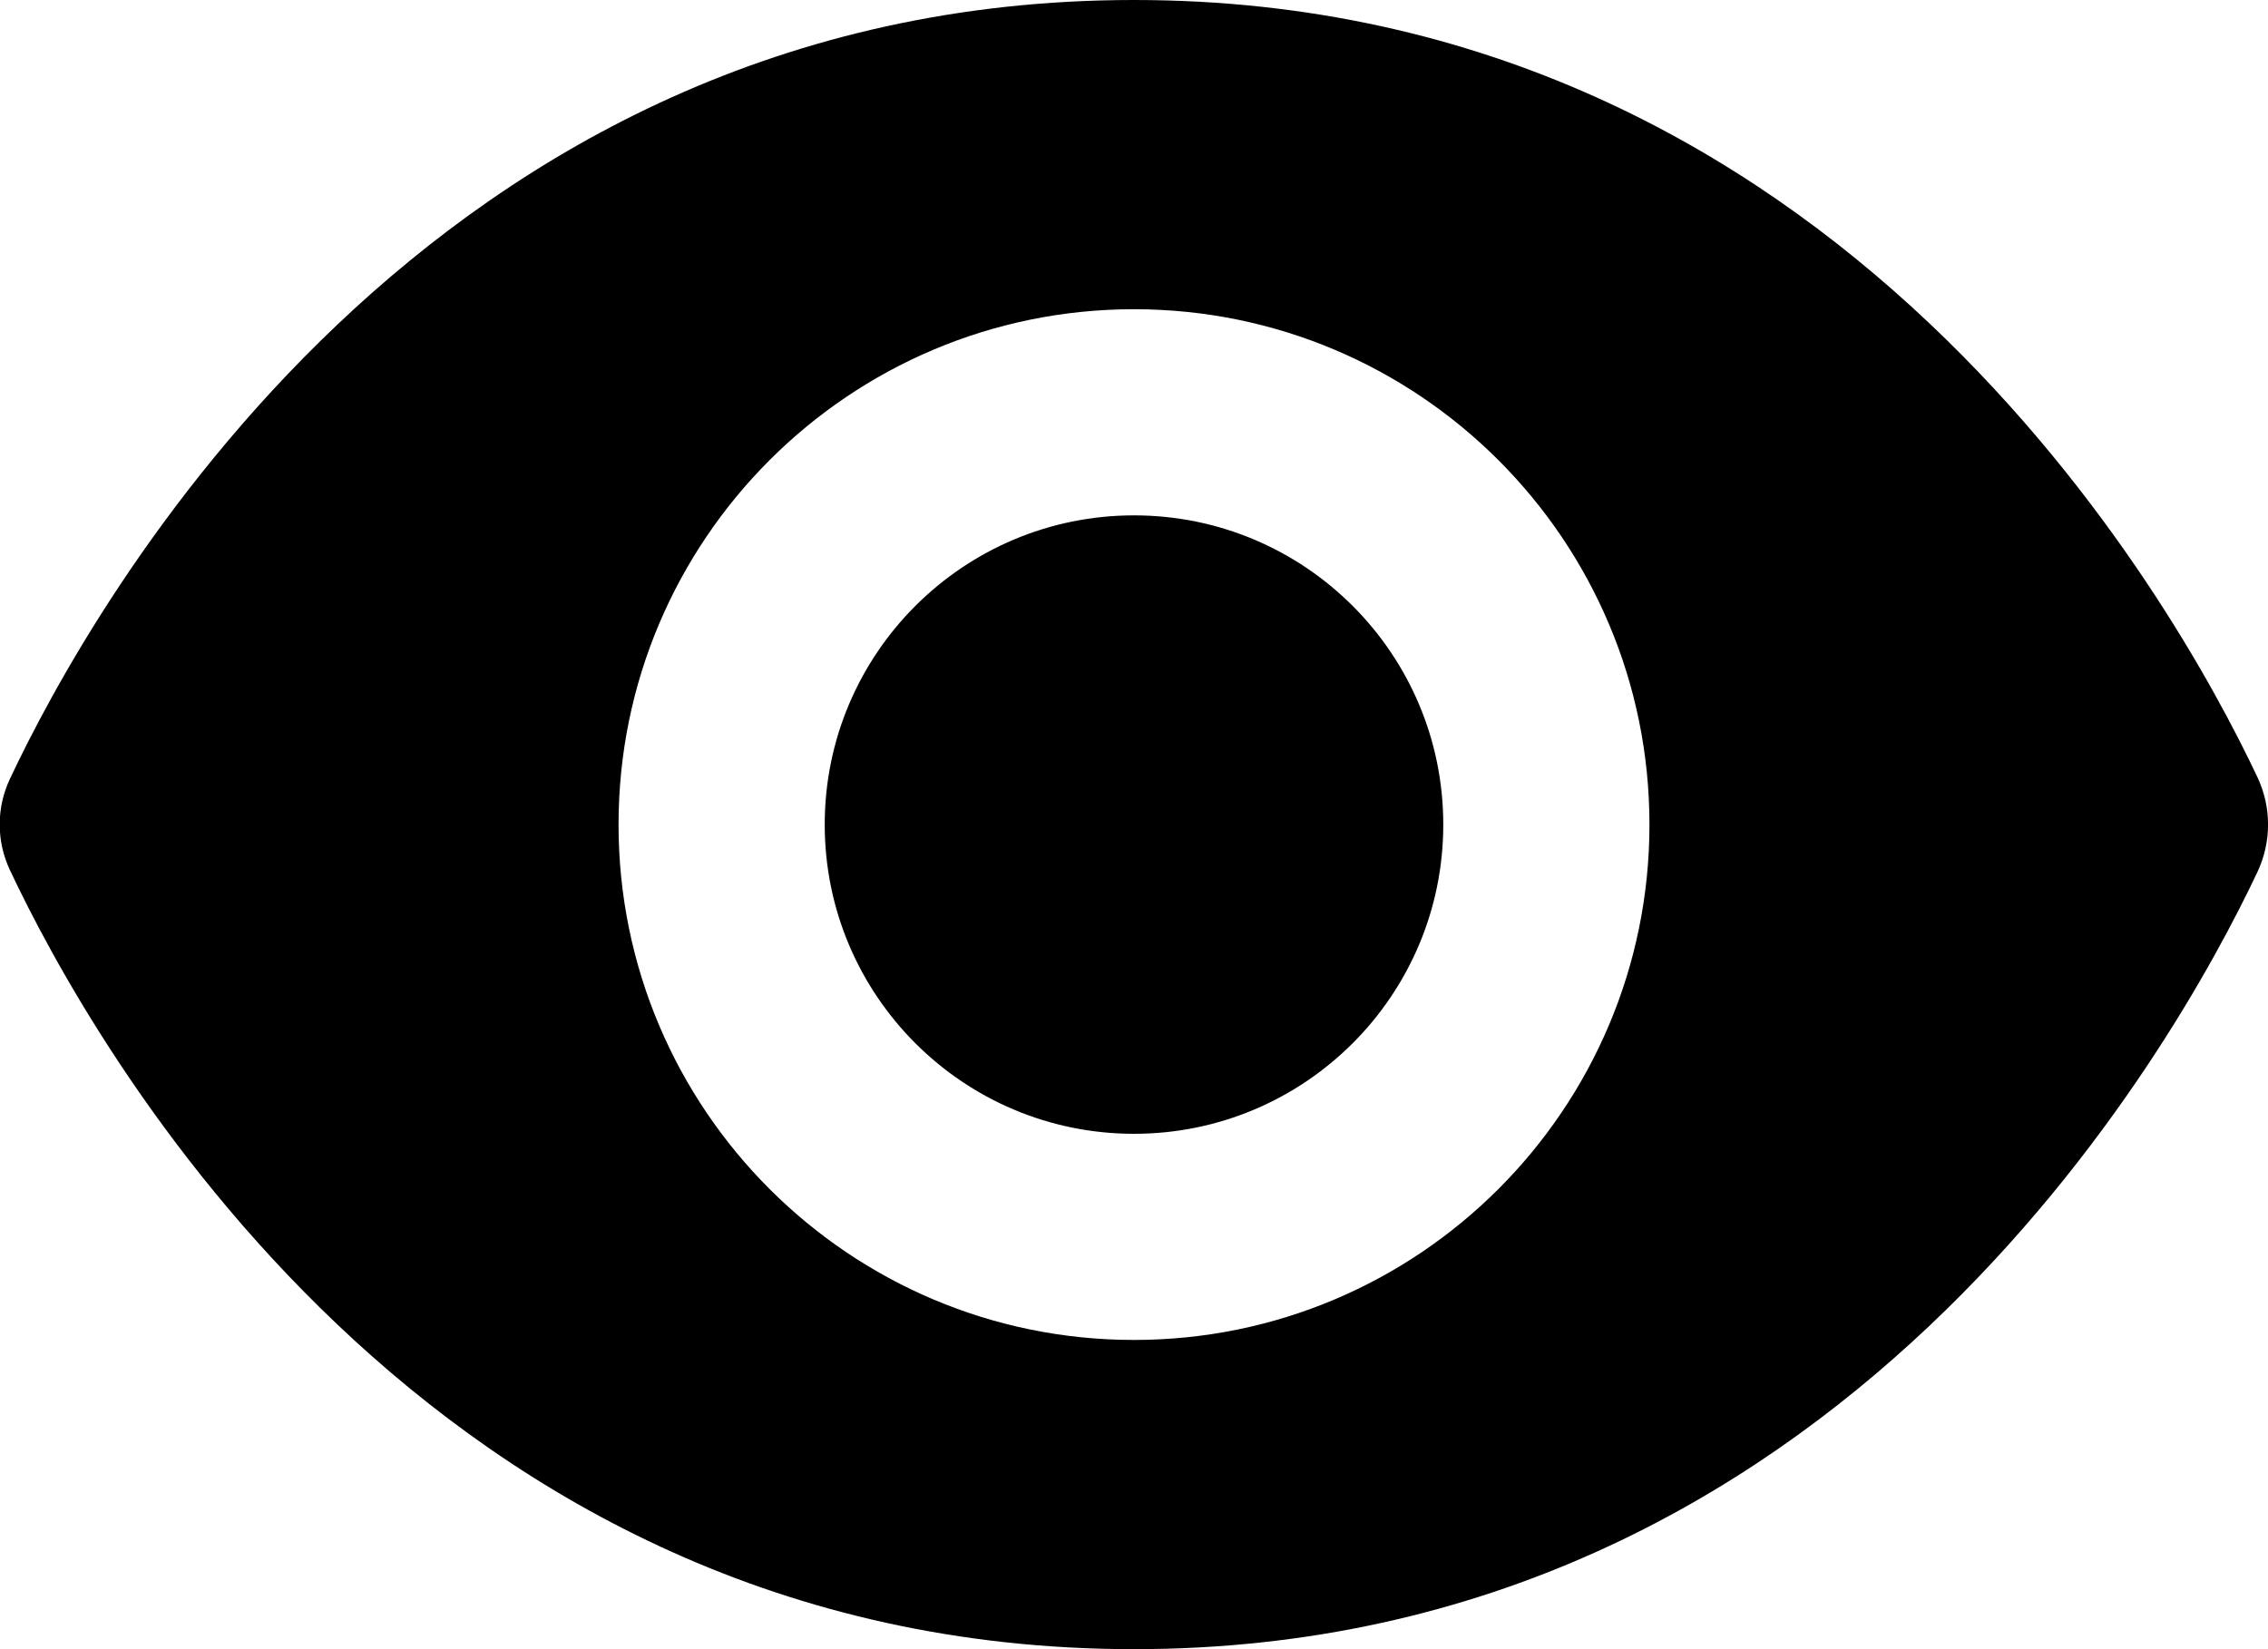 <svg width="22" height="16" viewBox="0 0 22 16" xmlns="http://www.w3.org/2000/svg">
<path fill-rule="evenodd" clip-rule="evenodd" d="M11 0C4.142 0 0.886 5.879 0.096 7.557C-0.036 7.837 -0.036 8.161 0.096 8.441C0.886 10.12 4.142 16 11 16C17.834 16 21.093 10.163 21.897 8.461C22.035 8.168 22.035 7.832 21.897 7.539C21.093 5.837 17.834 0 11 0ZM11 3C13.761 3 16 5.239 16 8C16 10.761 13.761 13 11 13C8.239 13 6 10.761 6 8C6 5.239 8.239 3 11 3ZM8 8C8 6.343 9.344 5 11 5C12.657 5 14 6.343 14 8C14 9.657 12.657 11 11 11C9.344 11 8 9.657 8 8Z"/>
</svg>
